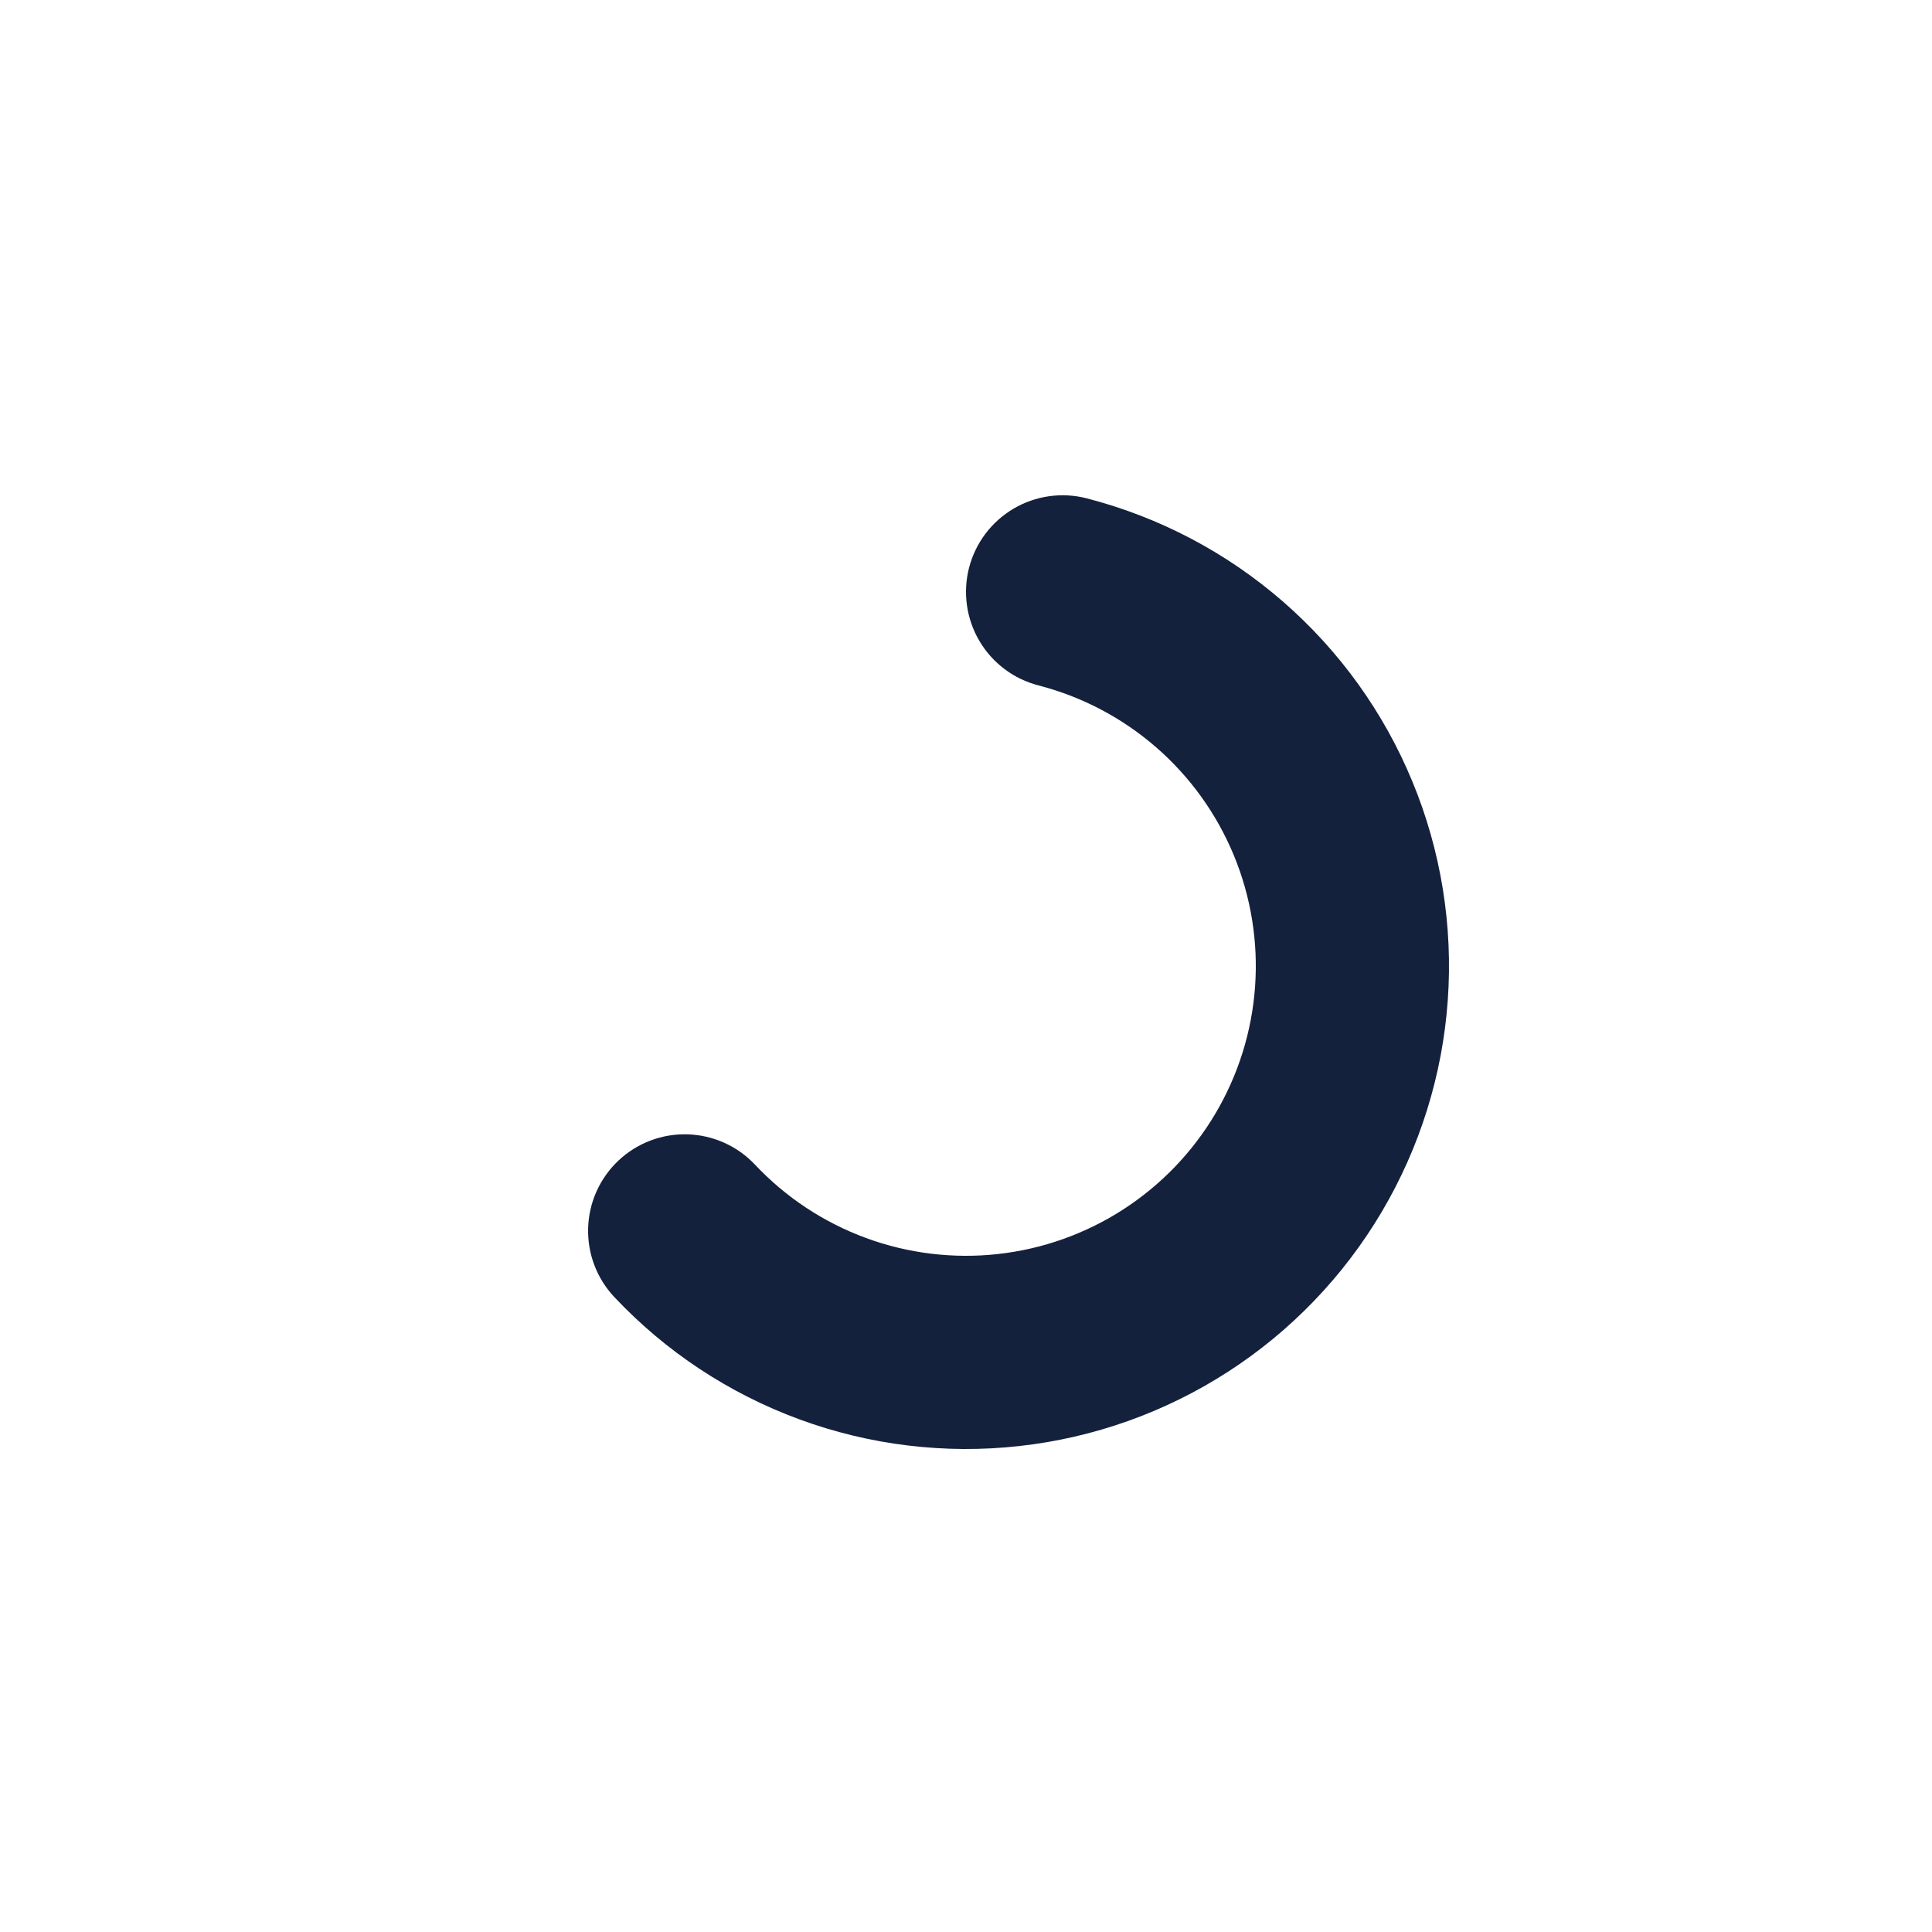 <svg xmlns="http://www.w3.org/2000/svg" xmlns:svg="http://www.w3.org/2000/svg" id="svg12" width="375" height="375" contentScriptType="text/ecmascript" contentStyleType="text/css" preserveAspectRatio="xMidYMid meet" version="1.0" viewBox="0 0 375 375" zoomAndPan="magnify"><path id="path10" fill="#6CE5E8" fill-opacity="1" fill-rule="nonzero" d="M 210.938 96.727 C 212.688 97.18 214.426 97.684 216.148 98.234 C 217.871 98.789 219.578 99.391 221.266 100.043 C 222.953 100.691 224.621 101.395 226.27 102.141 C 227.914 102.891 229.539 103.684 231.141 104.527 C 232.742 105.371 234.316 106.258 235.867 107.191 C 237.418 108.125 238.938 109.102 240.434 110.121 C 241.926 111.145 243.387 112.207 244.82 113.316 C 246.25 114.422 247.648 115.566 249.016 116.754 C 250.383 117.941 251.711 119.168 253.004 120.434 C 254.301 121.695 255.555 122.996 256.773 124.332 C 257.996 125.672 259.172 127.043 260.312 128.445 C 261.453 129.852 262.551 131.289 263.609 132.758 C 264.664 134.227 265.676 135.727 266.648 137.254 C 267.617 138.781 268.543 140.332 269.422 141.914 C 270.301 143.496 271.133 145.102 271.922 146.73 C 272.707 148.359 273.445 150.012 274.137 151.684 C 274.828 153.355 275.473 155.043 276.066 156.754 C 276.66 158.465 277.203 160.188 277.695 161.93 C 278.188 163.668 278.633 165.422 279.023 167.188 C 279.414 168.957 279.758 170.73 280.047 172.52 C 280.336 174.305 280.57 176.098 280.758 177.895 C 280.941 179.695 281.074 181.5 281.156 183.309 C 281.238 185.113 281.266 186.922 281.242 188.73 C 281.219 190.543 281.141 192.348 281.012 194.152 C 280.887 195.957 280.703 197.758 280.473 199.551 C 280.238 201.344 279.957 203.133 279.621 204.91 C 279.285 206.688 278.895 208.453 278.457 210.211 C 278.02 211.965 277.531 213.707 276.992 215.434 C 276.453 217.16 275.863 218.871 275.227 220.562 C 274.59 222.258 273.902 223.93 273.168 225.582 C 272.434 227.234 271.648 228.867 270.82 230.477 C 269.992 232.082 269.117 233.664 268.195 235.223 C 267.273 236.781 266.309 238.309 265.297 239.812 C 264.289 241.312 263.238 242.781 262.141 244.223 C 261.047 245.664 259.914 247.07 258.734 248.445 C 257.559 249.82 256.344 251.16 255.09 252.465 C 253.836 253.77 252.547 255.035 251.219 256.266 C 249.891 257.496 248.531 258.688 247.137 259.836 C 245.738 260.988 244.312 262.098 242.852 263.168 C 241.391 264.234 239.898 265.258 238.379 266.242 C 236.859 267.223 235.312 268.16 233.738 269.055 C 232.168 269.945 230.566 270.793 228.945 271.59 C 227.32 272.391 225.676 273.145 224.012 273.848 C 222.344 274.555 220.66 275.207 218.953 275.816 C 217.25 276.422 215.531 276.98 213.793 277.488 C 212.055 277.996 210.309 278.453 208.543 278.859 C 206.781 279.266 205.008 279.617 203.223 279.922 C 201.441 280.227 199.648 280.477 197.852 280.676 C 196.051 280.875 194.25 281.023 192.441 281.121 C 190.637 281.215 188.828 281.258 187.02 281.25 C 185.211 281.238 183.402 281.18 181.598 281.062 C 179.789 280.949 177.988 280.785 176.195 280.566 C 174.398 280.348 172.609 280.078 170.828 279.758 C 169.047 279.434 167.277 279.062 165.52 278.637 C 163.762 278.211 162.016 277.738 160.285 277.215 C 158.555 276.688 156.84 276.113 155.141 275.488 C 153.441 274.863 151.766 274.191 150.105 273.469 C 148.445 272.746 146.809 271.977 145.195 271.16 C 143.578 270.344 141.988 269.484 140.426 268.574 C 138.859 267.664 137.324 266.715 135.812 265.715 C 134.305 264.719 132.824 263.676 131.375 262.594 C 129.926 261.512 128.512 260.387 127.125 259.223 C 125.742 258.059 124.395 256.852 123.078 255.609 C 121.766 254.367 120.488 253.086 119.246 251.77 C 118.824 251.32 118.426 250.855 118.051 250.367 C 117.676 249.883 117.328 249.379 117 248.859 C 116.676 248.34 116.375 247.801 116.102 247.254 C 115.828 246.703 115.586 246.141 115.367 245.566 C 115.148 244.992 114.961 244.41 114.797 243.816 C 114.637 243.223 114.508 242.625 114.406 242.02 C 114.305 241.414 114.23 240.805 114.191 240.191 C 114.148 239.578 114.137 238.965 114.156 238.352 C 114.172 237.738 114.223 237.125 114.301 236.516 C 114.379 235.906 114.488 235.305 114.625 234.707 C 114.762 234.109 114.93 233.516 115.125 232.934 C 115.32 232.352 115.547 231.781 115.797 231.223 C 116.051 230.664 116.328 230.117 116.633 229.582 C 116.941 229.051 117.27 228.535 117.629 228.035 C 117.984 227.535 118.363 227.051 118.766 226.59 C 119.172 226.129 119.598 225.684 120.043 225.266 C 120.488 224.844 120.957 224.445 121.441 224.07 C 121.93 223.695 122.434 223.344 122.953 223.02 C 123.473 222.691 124.008 222.395 124.559 222.121 C 125.109 221.848 125.672 221.602 126.246 221.383 C 126.82 221.168 127.402 220.977 127.996 220.816 C 128.59 220.656 129.188 220.523 129.793 220.422 C 130.398 220.32 131.008 220.25 131.621 220.207 C 132.234 220.168 132.848 220.156 133.461 220.172 C 134.074 220.191 134.688 220.242 135.293 220.32 C 135.902 220.398 136.508 220.504 137.105 220.645 C 137.703 220.781 138.293 220.949 138.875 221.145 C 139.457 221.34 140.031 221.562 140.59 221.816 C 141.148 222.066 141.695 222.348 142.23 222.652 C 142.762 222.957 143.277 223.289 143.777 223.645 C 144.277 224 144.758 224.383 145.223 224.785 C 145.684 225.188 146.125 225.613 146.547 226.062 C 147.293 226.852 148.059 227.621 148.848 228.367 C 149.637 229.113 150.445 229.836 151.277 230.535 C 152.105 231.23 152.957 231.906 153.824 232.559 C 154.695 233.207 155.582 233.832 156.488 234.43 C 157.395 235.027 158.316 235.598 159.254 236.145 C 160.195 236.691 161.148 237.207 162.117 237.695 C 163.086 238.188 164.066 238.648 165.062 239.082 C 166.059 239.516 167.066 239.918 168.086 240.293 C 169.102 240.668 170.133 241.012 171.172 241.328 C 172.211 241.645 173.258 241.926 174.312 242.184 C 175.367 242.438 176.43 242.66 177.496 242.855 C 178.566 243.047 179.641 243.207 180.715 243.34 C 181.793 243.469 182.875 243.57 183.957 243.637 C 185.043 243.707 186.125 243.742 187.211 243.75 C 188.297 243.754 189.383 243.73 190.465 243.672 C 191.551 243.613 192.633 243.527 193.711 243.406 C 194.789 243.285 195.863 243.137 196.934 242.953 C 198.004 242.77 199.066 242.559 200.125 242.316 C 201.184 242.07 202.234 241.797 203.277 241.492 C 204.316 241.188 205.352 240.855 206.371 240.488 C 207.395 240.125 208.406 239.73 209.406 239.309 C 210.406 238.887 211.395 238.434 212.367 237.953 C 213.34 237.477 214.301 236.969 215.246 236.434 C 216.188 235.895 217.117 235.336 218.027 234.746 C 218.941 234.156 219.836 233.539 220.711 232.898 C 221.586 232.258 222.441 231.594 223.281 230.902 C 224.117 230.211 224.934 229.496 225.73 228.762 C 226.527 228.023 227.301 227.262 228.055 226.48 C 228.809 225.695 229.535 224.895 230.242 224.066 C 230.949 223.242 231.629 222.398 232.285 221.535 C 232.941 220.668 233.574 219.789 234.18 218.887 C 234.785 217.984 235.363 217.066 235.918 216.133 C 236.469 215.199 236.996 214.25 237.492 213.285 C 237.988 212.32 238.461 211.34 238.898 210.352 C 239.34 209.359 239.754 208.355 240.137 207.34 C 240.52 206.32 240.871 205.297 241.195 204.262 C 241.52 203.223 241.812 202.18 242.074 201.125 C 242.336 200.074 242.57 199.012 242.773 197.945 C 242.973 196.879 243.145 195.809 243.285 194.73 C 243.422 193.652 243.531 192.574 243.609 191.492 C 243.684 190.41 243.73 189.324 243.746 188.238 C 243.758 187.152 243.742 186.07 243.695 184.984 C 243.645 183.898 243.566 182.816 243.453 181.738 C 243.344 180.656 243.199 179.582 243.027 178.512 C 242.855 177.438 242.648 176.375 242.414 175.312 C 242.18 174.254 241.914 173.203 241.617 172.156 C 241.32 171.113 240.996 170.078 240.641 169.051 C 240.281 168.027 239.898 167.012 239.484 166.008 C 239.066 165.008 238.625 164.016 238.152 163.039 C 237.68 162.059 237.18 161.098 236.652 160.148 C 236.125 159.199 235.57 158.27 234.988 157.352 C 234.406 156.434 233.797 155.535 233.164 154.656 C 232.531 153.773 231.871 152.91 231.188 152.066 C 230.504 151.227 229.797 150.402 229.066 149.602 C 228.332 148.797 227.578 148.016 226.805 147.258 C 226.027 146.5 225.23 145.766 224.41 145.055 C 223.59 144.34 222.75 143.652 221.891 142.988 C 221.031 142.324 220.156 141.688 219.258 141.074 C 218.363 140.461 217.449 139.875 216.52 139.312 C 215.59 138.754 214.645 138.223 213.684 137.715 C 212.723 137.211 211.75 136.734 210.762 136.285 C 209.773 135.836 208.773 135.414 207.758 135.023 C 206.746 134.633 205.723 134.273 204.691 133.941 C 203.656 133.609 202.613 133.309 201.562 133.035 C 200.969 132.883 200.383 132.699 199.805 132.488 C 199.23 132.277 198.664 132.039 198.109 131.773 C 197.559 131.508 197.02 131.215 196.496 130.895 C 195.969 130.574 195.461 130.23 194.973 129.859 C 194.48 129.492 194.012 129.098 193.559 128.684 C 193.105 128.266 192.676 127.832 192.266 127.371 C 191.855 126.914 191.473 126.438 191.109 125.941 C 190.746 125.445 190.41 124.934 190.098 124.402 C 189.785 123.875 189.5 123.332 189.242 122.773 C 188.984 122.219 188.754 121.648 188.551 121.07 C 188.348 120.492 188.176 119.902 188.031 119.305 C 187.883 118.707 187.77 118.105 187.684 117.5 C 187.598 116.891 187.543 116.281 187.516 115.664 C 187.492 115.051 187.496 114.438 187.531 113.824 C 187.562 113.211 187.629 112.602 187.723 111.996 C 187.816 111.391 187.941 110.789 188.094 110.195 C 188.25 109.598 188.43 109.016 188.641 108.438 C 188.852 107.859 189.094 107.297 189.359 106.742 C 189.625 106.188 189.918 105.648 190.238 105.125 C 190.559 104.602 190.902 104.094 191.27 103.602 C 191.641 103.113 192.031 102.641 192.449 102.191 C 192.863 101.738 193.301 101.309 193.758 100.898 C 194.219 100.488 194.695 100.102 195.191 99.742 C 195.688 99.379 196.199 99.043 196.727 98.73 C 197.258 98.418 197.801 98.133 198.355 97.875 C 198.914 97.617 199.48 97.387 200.062 97.184 C 200.641 96.98 201.23 96.805 201.824 96.66 C 202.422 96.516 203.023 96.402 203.633 96.316 C 204.242 96.23 204.852 96.172 205.465 96.148 C 206.078 96.121 206.691 96.125 207.305 96.16 C 207.918 96.195 208.527 96.262 209.137 96.355 C 209.742 96.449 210.344 96.574 210.938 96.727 Z M 210.938 96.727" style="fill:#14213d;fill-opacity:1"/></svg>
